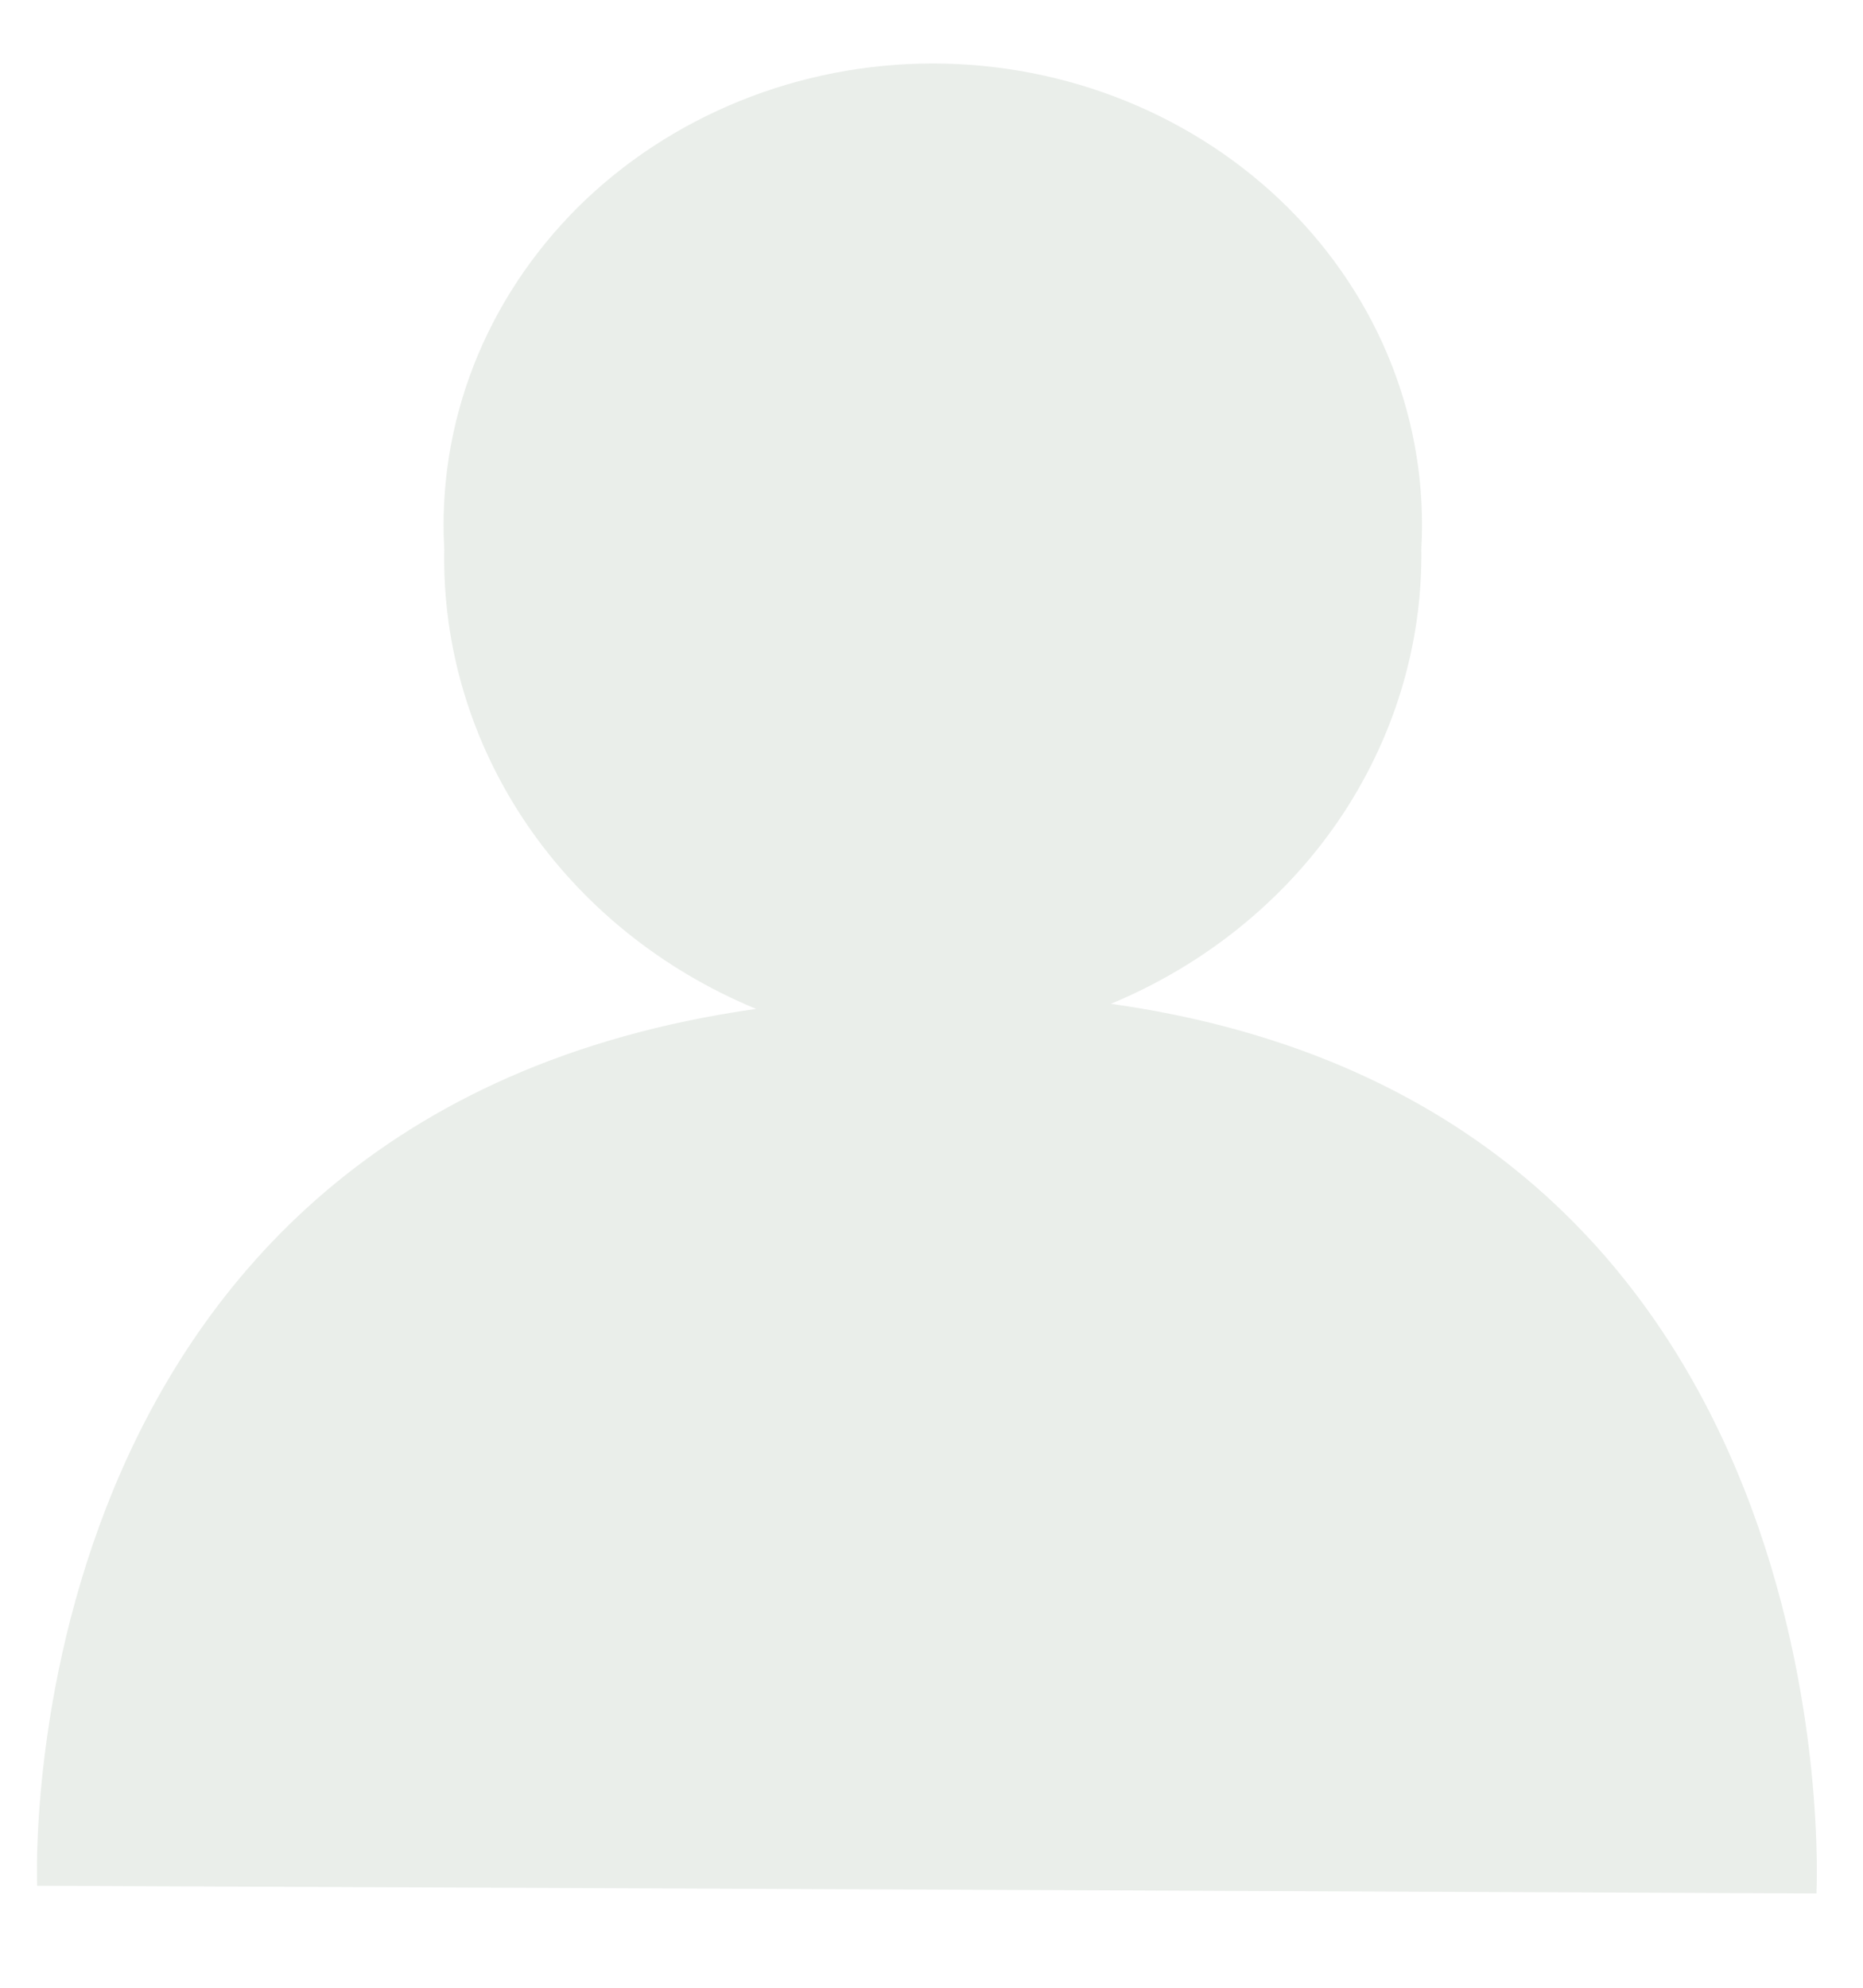 <svg width="15" height="16" viewBox="0 0 15 16" fill="none" xmlns="http://www.w3.org/2000/svg">
<path opacity="0.1" d="M8.944 8.08C9.696 7.768 10.333 7.255 10.778 6.604C11.222 5.952 11.454 5.193 11.444 4.418C11.472 3.915 11.391 3.412 11.206 2.939C11.021 2.466 10.735 2.034 10.367 1.668C9.999 1.303 9.556 1.012 9.065 0.813C8.574 0.614 8.045 0.511 7.51 0.511C6.976 0.511 6.447 0.614 5.956 0.813C5.465 1.012 5.021 1.303 4.653 1.668C4.286 2.034 4 2.466 3.815 2.939C3.63 3.412 3.549 3.915 3.577 4.418C3.561 5.2 3.791 5.969 4.237 6.628C4.684 7.287 5.328 7.807 6.088 8.121C0.028 8.978 0.299 15.179 0.299 15.179L14.625 15.241C14.625 15.241 14.96 8.927 8.944 8.08Z" fill="#2A522A"/>
</svg>
